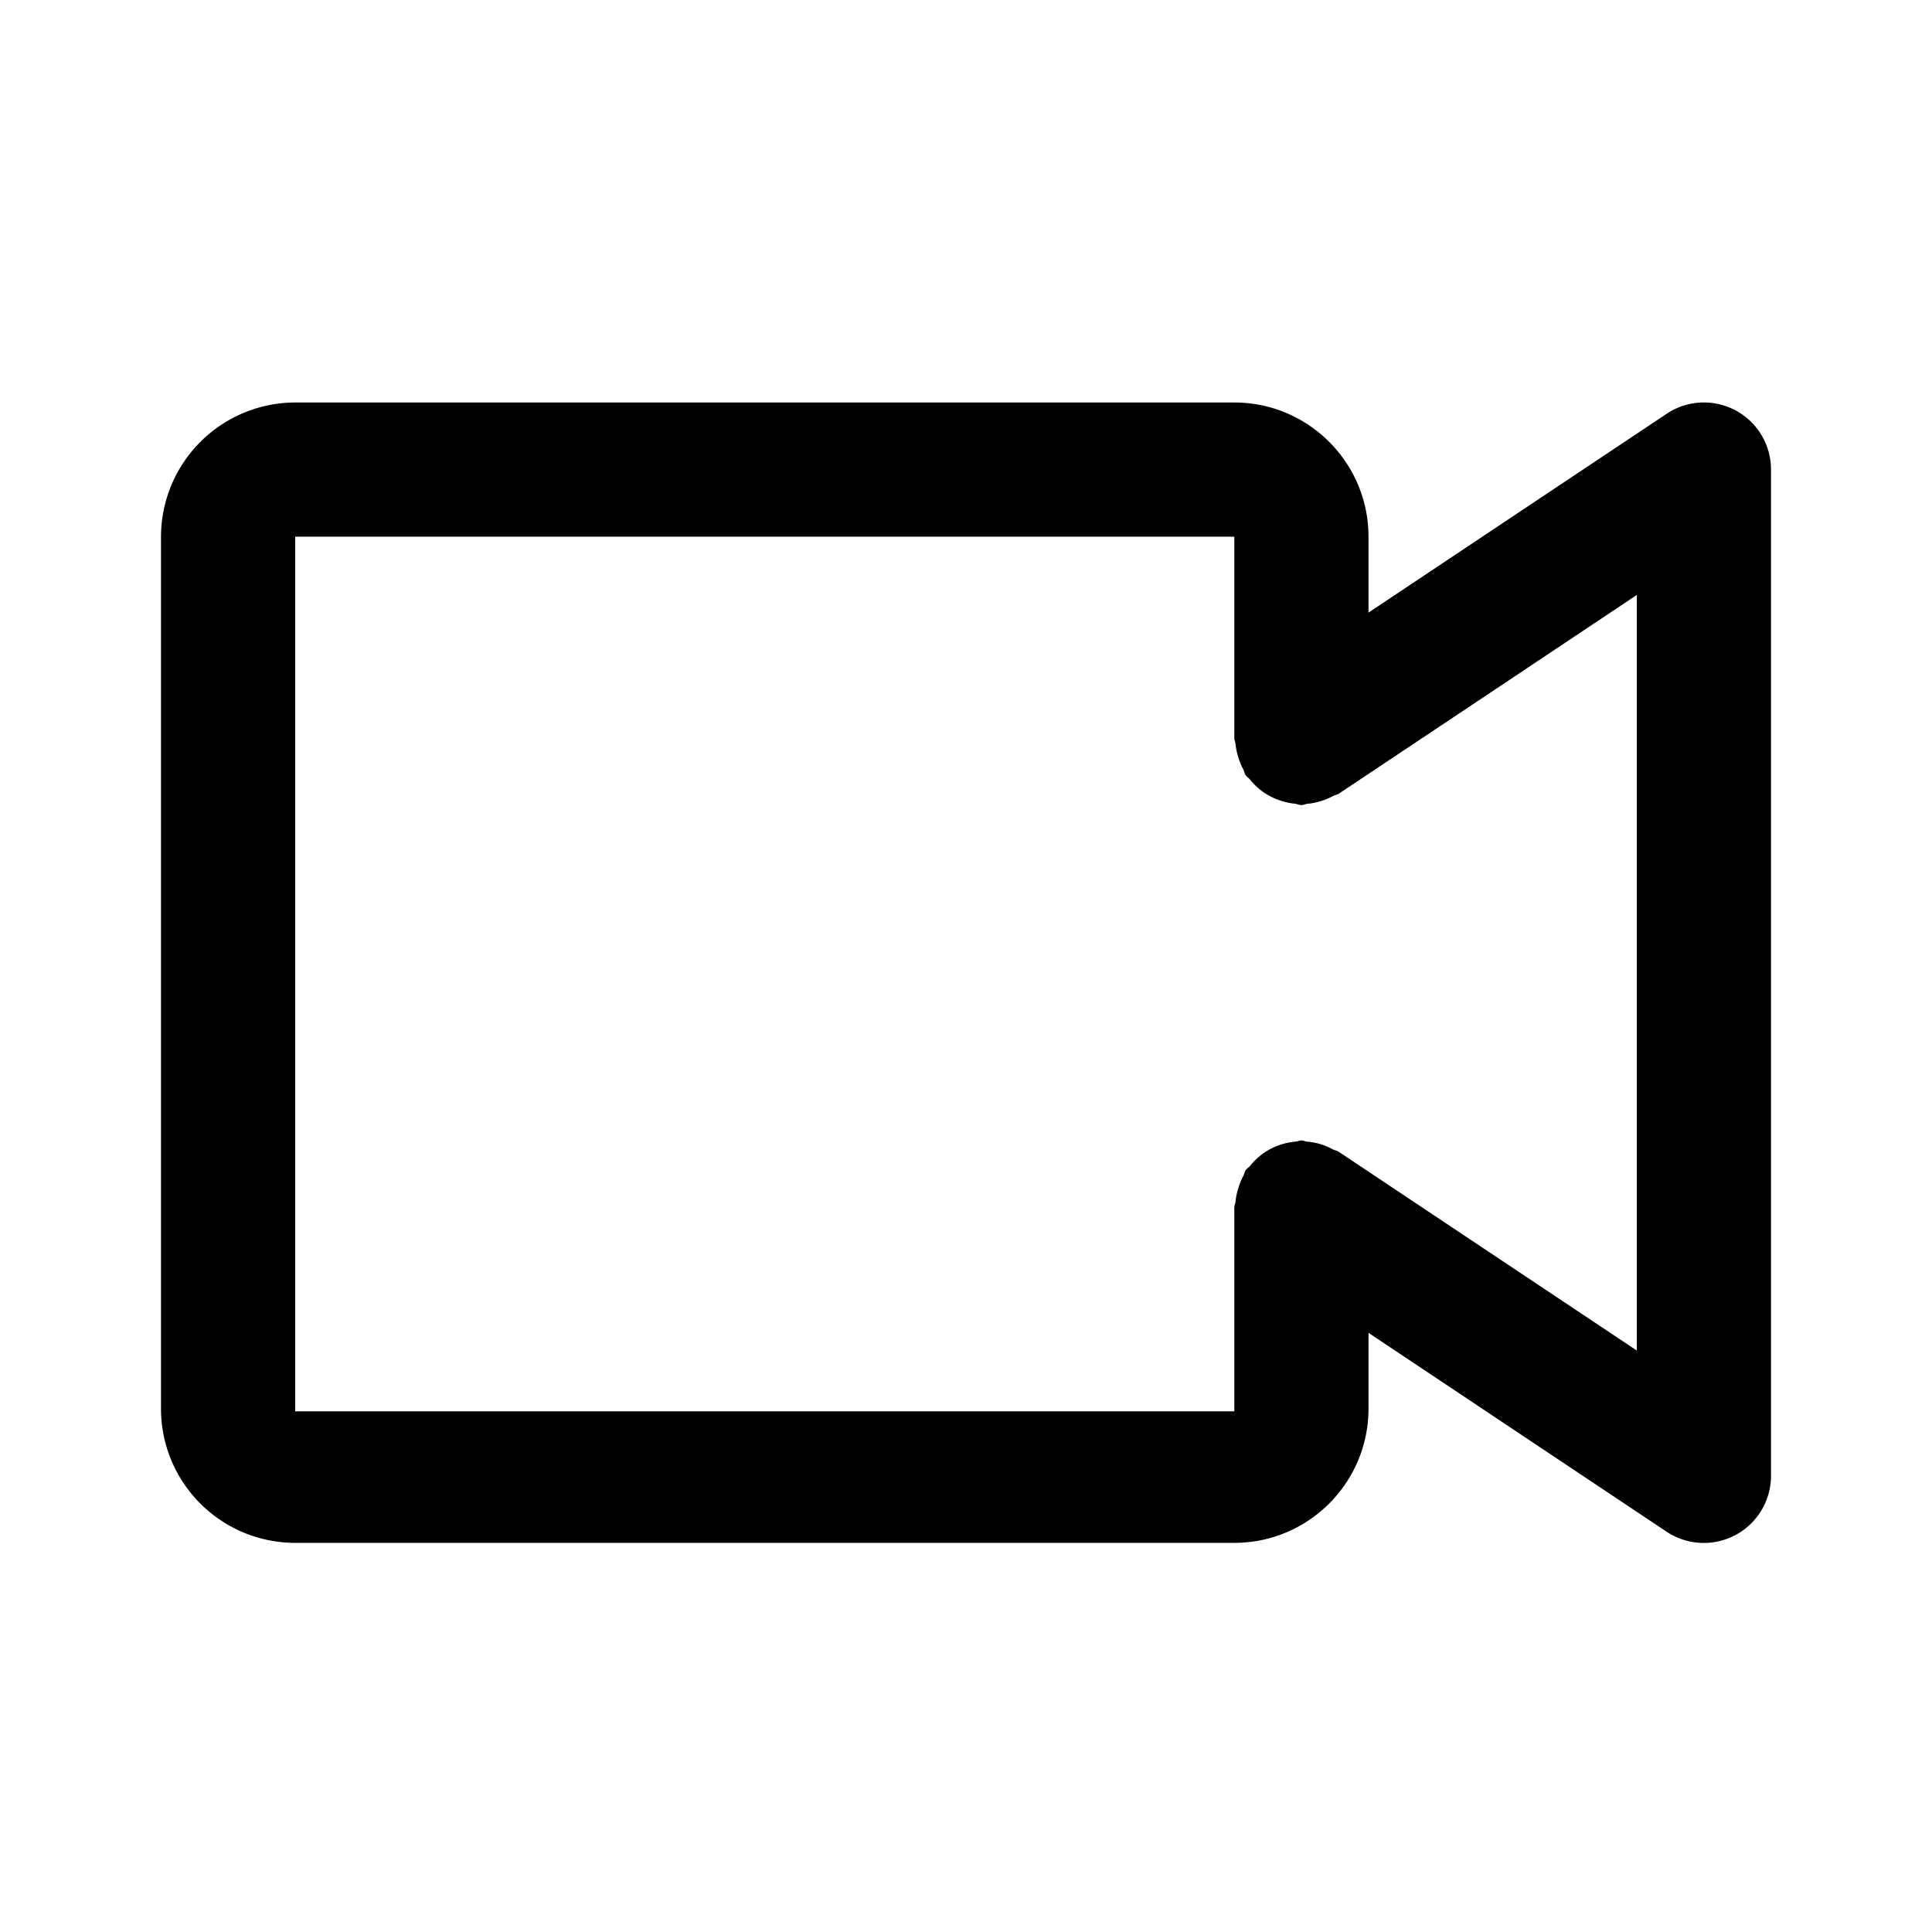 <svg xmlns="http://www.w3.org/2000/svg" fill="none" viewBox="0 0 24 24"><path fill="currentColor" fill-rule="evenodd" d="M21.56 19.068a.836.836 0 0 1-.856-.04L17 16.557v.942c0 .92-.747 1.667-1.667 1.667H3.667A1.667 1.667 0 0 1 2 17.5V6.667A1.67 1.67 0 0 1 3.667 5h11.666C16.253 5 17 5.748 17 6.667v.943l3.704-2.47A.833.833 0 0 1 22 5.833v12.5c0 .308-.17.59-.44.735ZM20.333 7.391l-3.704 2.47c-.021.013-.046.015-.069.027a.777.777 0 0 1-.158.065.805.805 0 0 1-.159.032c-.026.002-.05.016-.076.016-.029 0-.053-.014-.081-.017a.752.752 0 0 1-.16-.033.79.79 0 0 1-.397-.266c-.016-.021-.04-.033-.056-.056-.014-.021-.016-.047-.028-.07a.765.765 0 0 1-.063-.154.814.814 0 0 1-.034-.163c-.002-.026-.015-.049-.015-.075v-2.5H3.667v10.865h11.666V15c0-.026.013-.048.015-.074a.792.792 0 0 1 .034-.163.792.792 0 0 1 .063-.156c.012-.022.014-.047.028-.069.015-.023.04-.035.057-.056a.806.806 0 0 1 .56-.3c.027-.002.05-.015.077-.015.026 0 .047.013.072.015a.794.794 0 0 1 .32.097c.023.012.049.013.07.028l3.704 2.47V7.39Z" clip-rule="evenodd"/></svg>